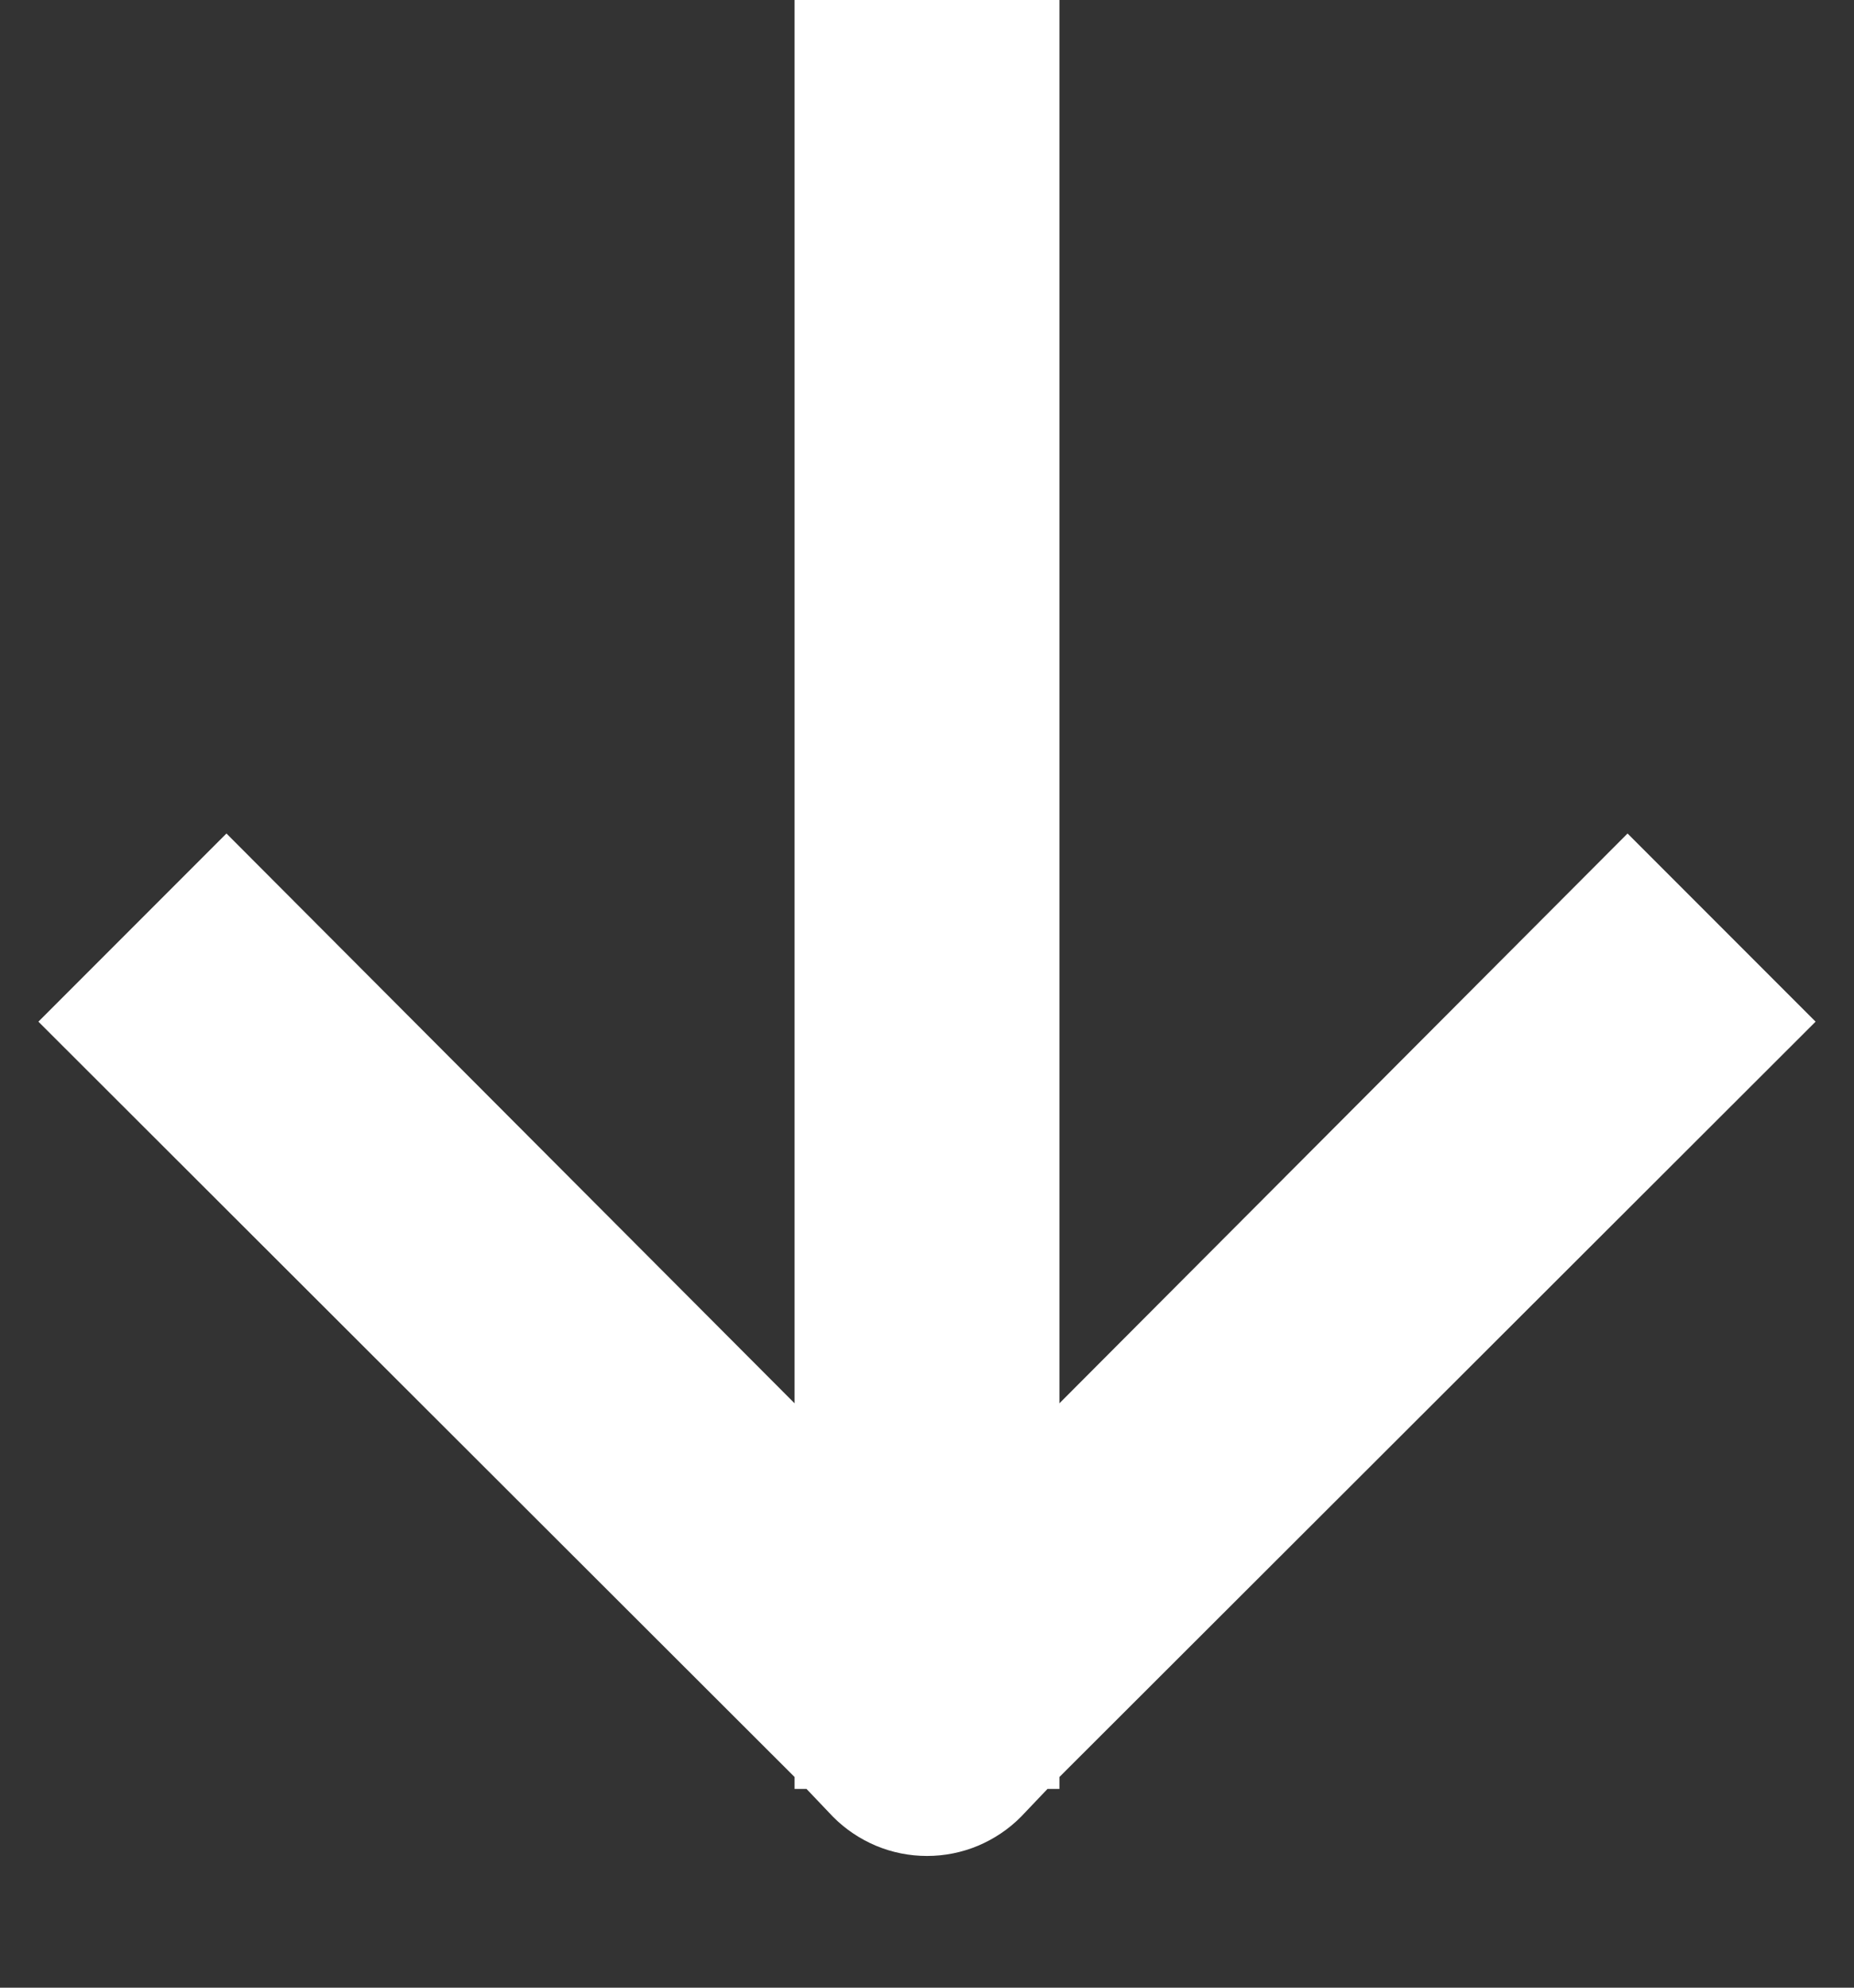<svg width="14" height="15" viewBox="0 0 14 15" fill="none" xmlns="http://www.w3.org/2000/svg">
<rect x="0" y="0" width="14" height="15" fill="#333333" stroke="none"/>
<path d="M6 13.5H6.09L6.29 13.71C6.383 13.804 6.494 13.878 6.615 13.929C6.737 13.98 6.868 14.006 7 14.006C7.132 14.006 7.263 13.98 7.385 13.929C7.506 13.878 7.617 13.804 7.71 13.71L7.91 13.5H8V13.41L13.71 7.71L12.29 6.29L8 10.59V0H6V10.59L1.71 6.29L0.29 7.71L6 13.41V13.5Z" fill="white"/>
</svg>
